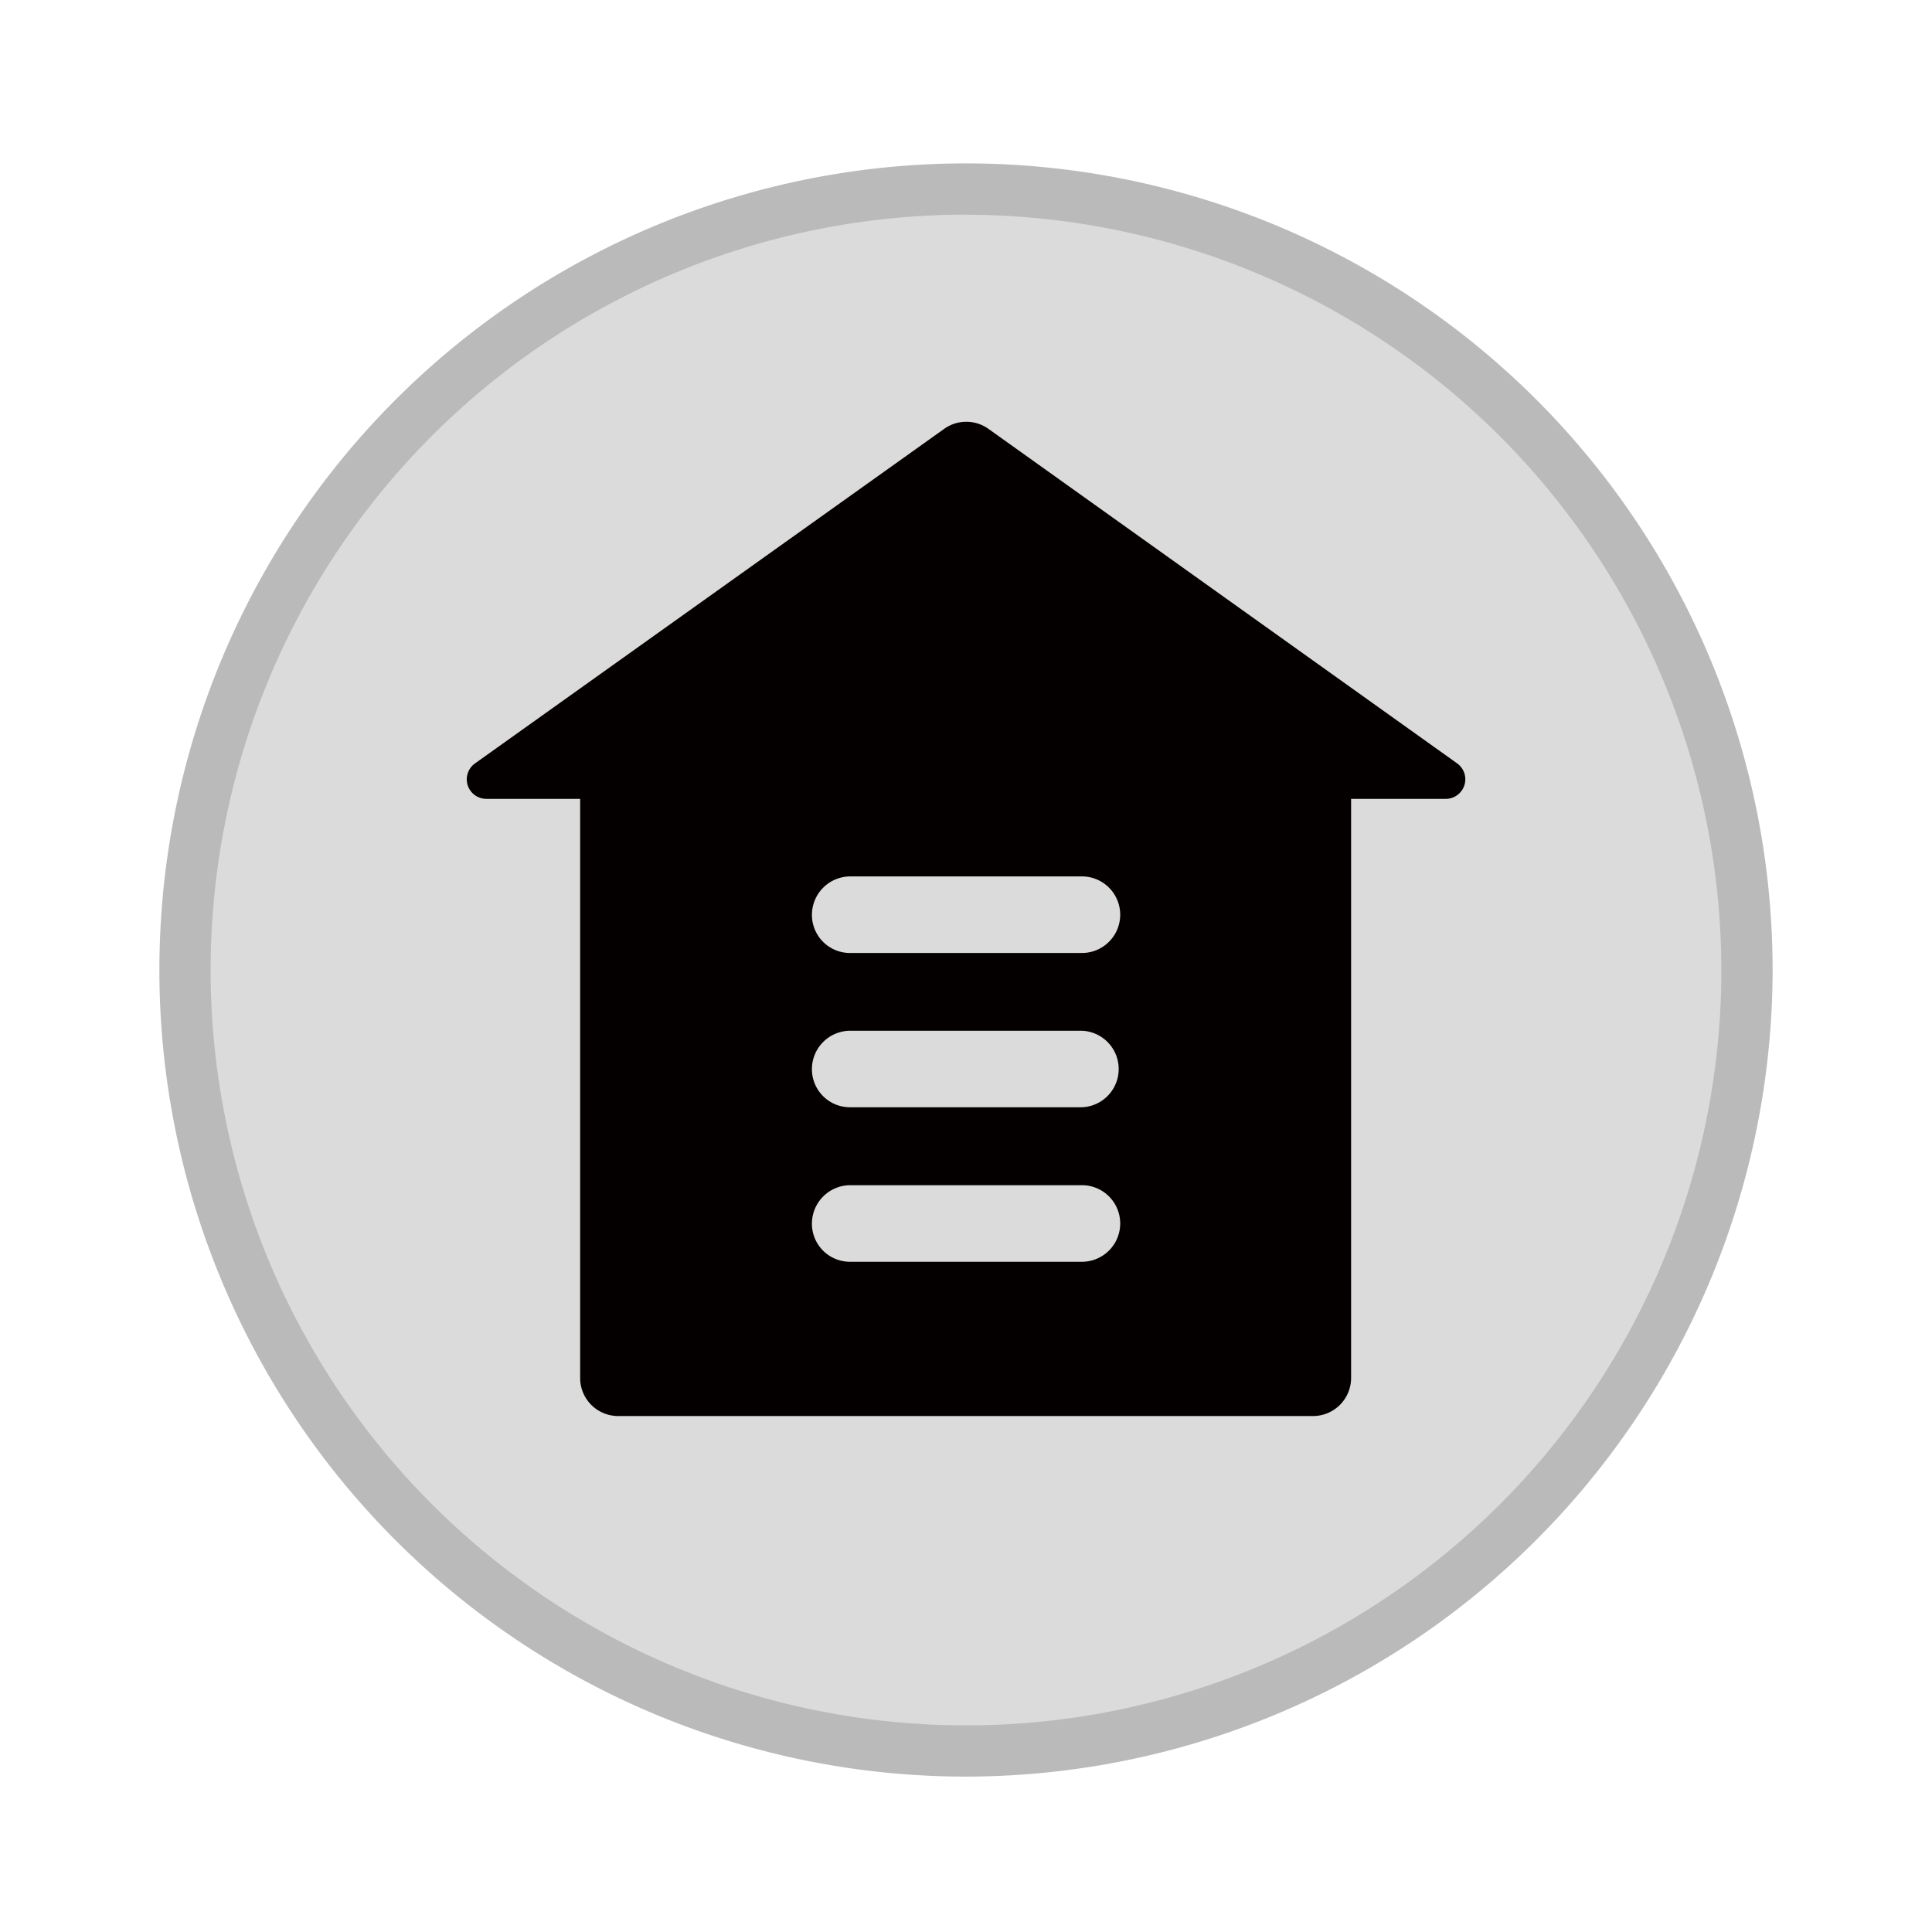 <?xml version="1.0" standalone="no"?><!DOCTYPE svg PUBLIC "-//W3C//DTD SVG 1.1//EN" "http://www.w3.org/Graphics/SVG/1.1/DTD/svg11.dtd"><svg t="1567505990793" class="icon" viewBox="0 0 1024 1024" version="1.1" xmlns="http://www.w3.org/2000/svg" p-id="3134" xmlns:xlink="http://www.w3.org/1999/xlink" width="200" height="200"><defs><style type="text/css"></style></defs><path d="M512 514.188m-413.924 0a413.924 413.924 0 1 0 827.847 0 413.924 413.924 0 1 0-827.847 0Z" fill="#DBDBDB" p-id="3135"></path><path d="M512 941.64a427.518 427.518 0 1 1 427.518-427.451A427.982 427.982 0 0 1 512 941.64z m0-827.88a400.363 400.363 0 1 0 400.363 400.429A400.827 400.827 0 0 0 512 113.826z" fill="#BBBABA" p-id="3136"></path><path d="M772.542 404.772L524.102 227.452a20.192 20.192 0 0 0-23.873 0l-248.672 177.32a10.345 10.345 0 0 0 6.2 18.634h49.734v306.862a20.159 20.159 0 0 0 20.292 20.259h368.035a20.192 20.192 0 0 0 20.292-20.259V423.406h49.734a10.378 10.378 0 0 0 6.698-18.634z m-198.938 263.991h-123.01a20.159 20.159 0 0 1-20.259-20.292 20.391 20.391 0 0 1 20.259-20.292h122.678a20.292 20.292 0 0 1 0.332 40.583z m0-81.896h-123.01a20.159 20.159 0 0 1-20.259-20.259 20.358 20.358 0 0 1 20.259-20.292h122.678A20.292 20.292 0 0 1 573.604 586.867z m0-81.764h-123.01a20.192 20.192 0 0 1-20.259-20.292 20.391 20.391 0 0 1 20.259-20.292h122.678a20.292 20.292 0 0 1 0.332 40.583z" fill="#040000" p-id="3137"></path></svg>